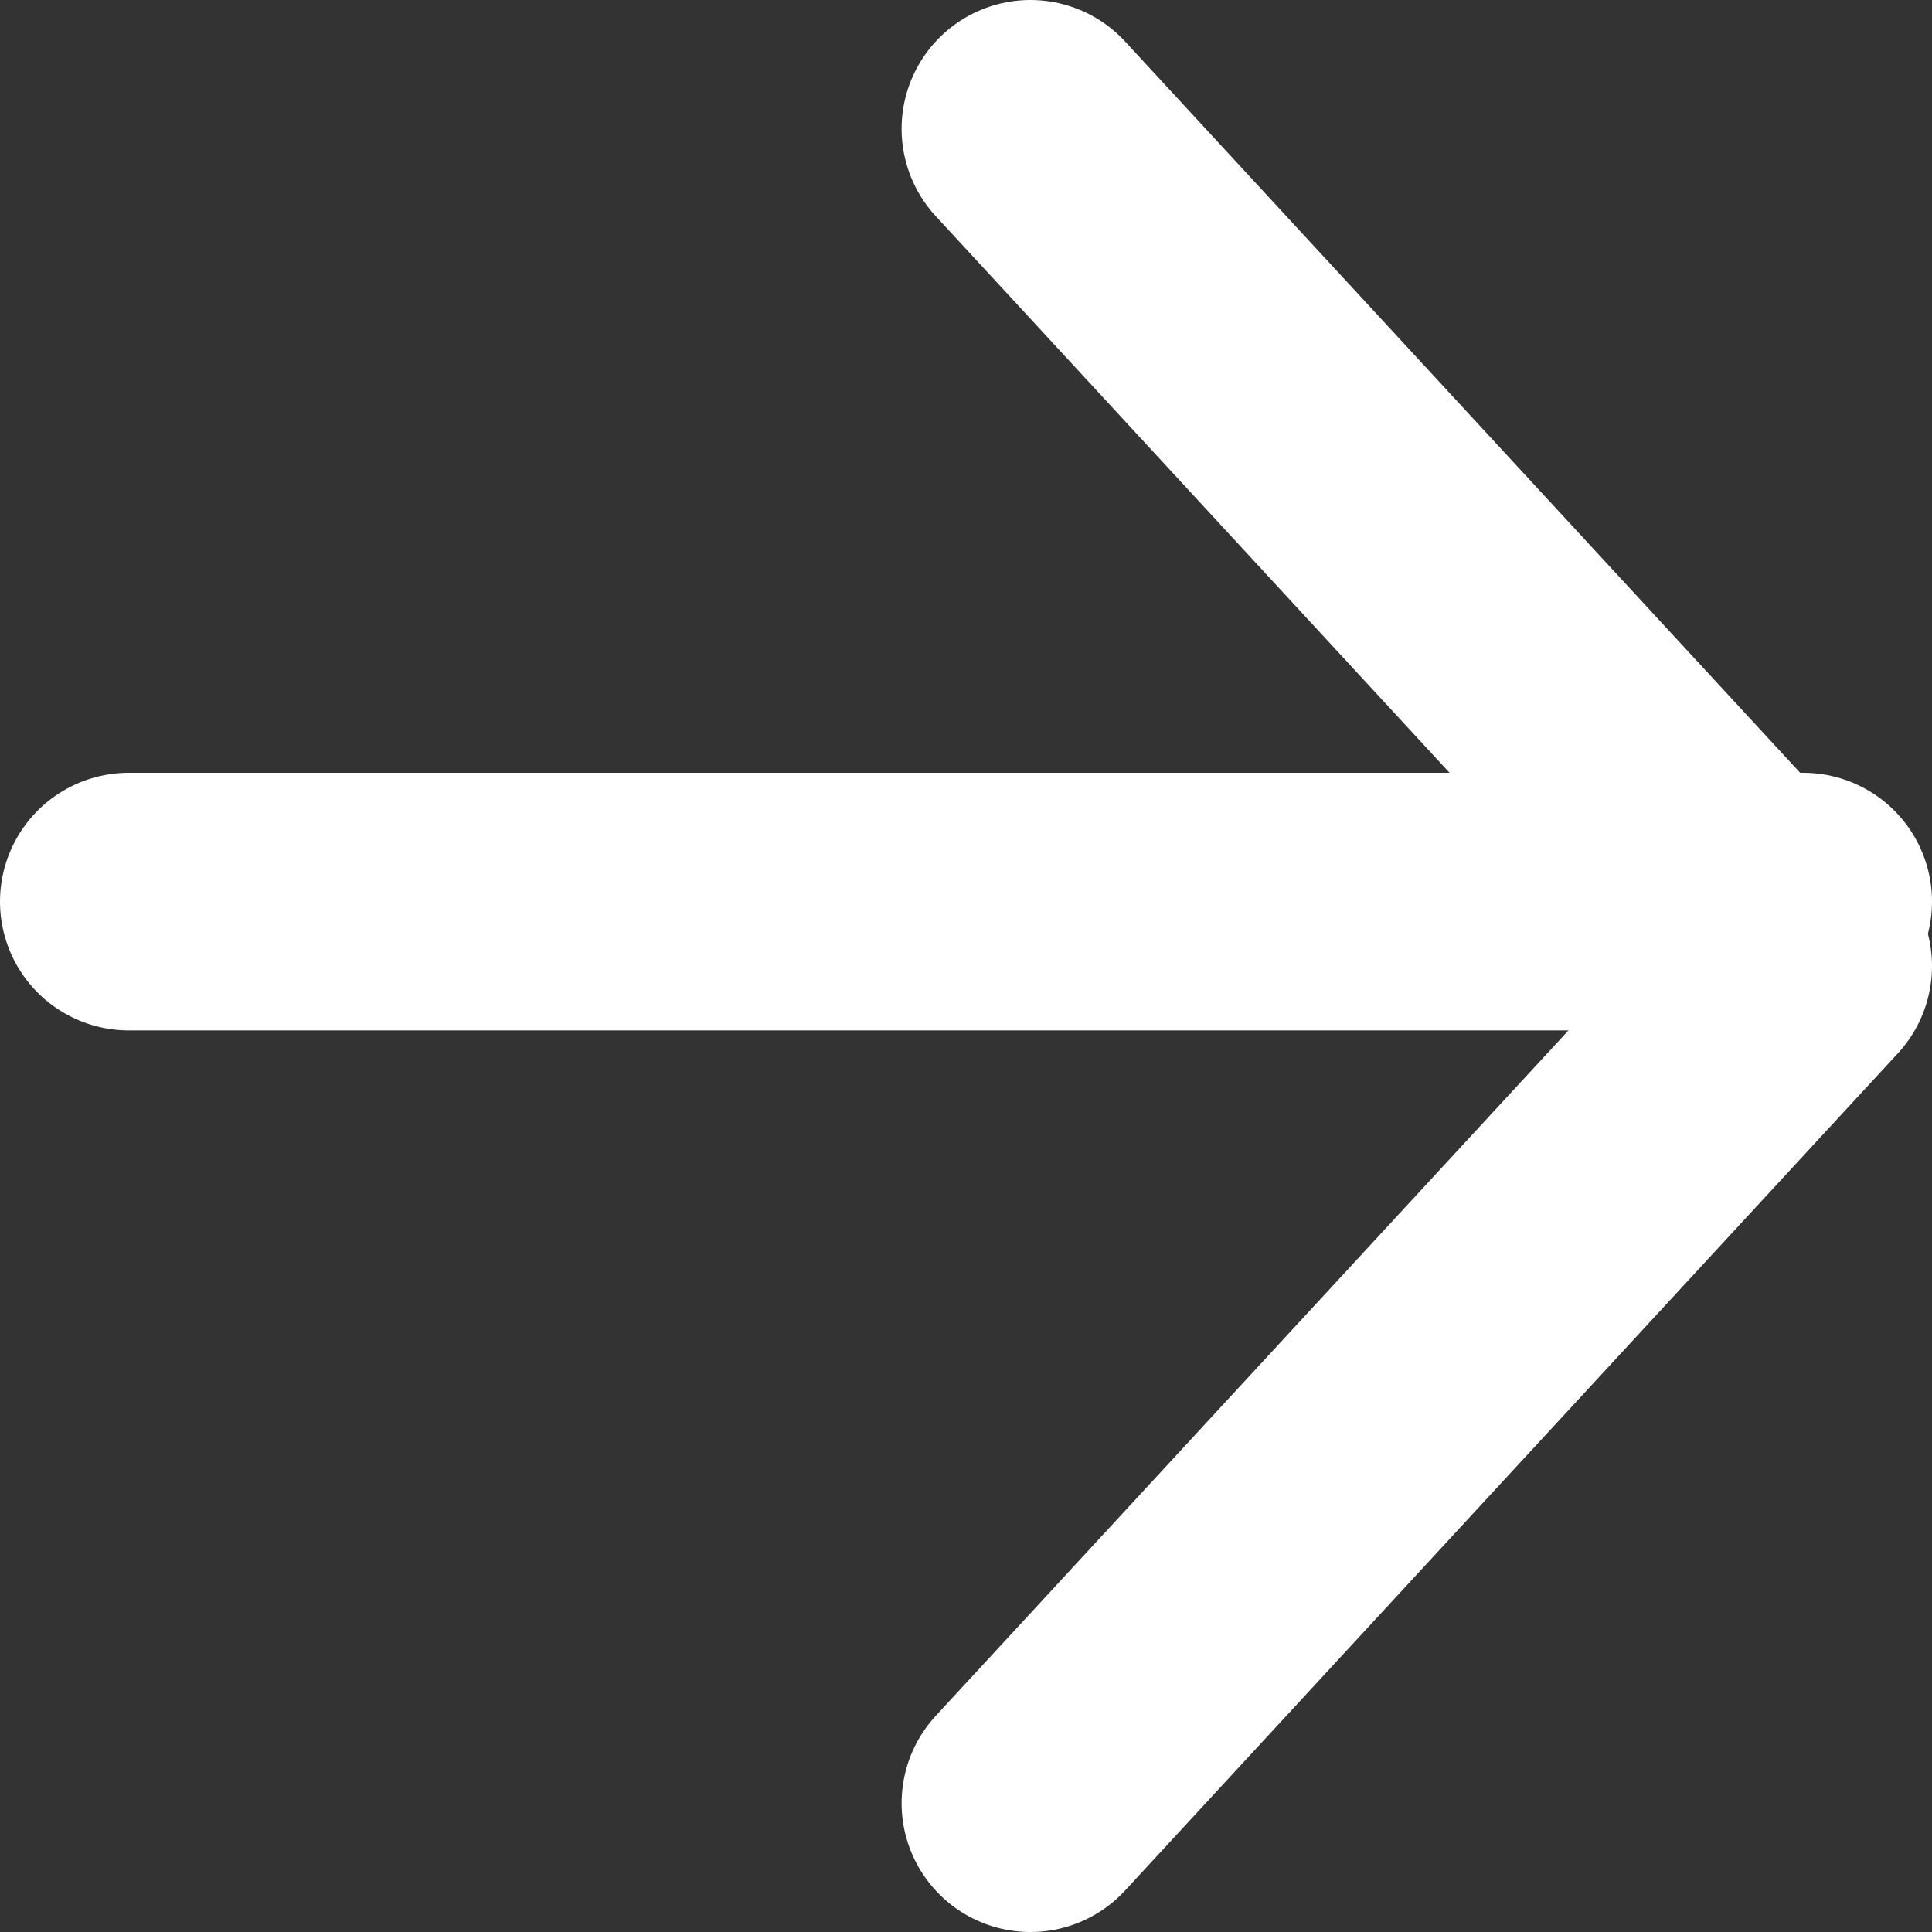 <svg width="15" height="15" viewBox="0 0 15 15" fill="none" xmlns="http://www.w3.org/2000/svg">
<rect x="0" y="0" width="15" height="15" fill="#333333" stroke="none"/>
<path d="M1 7L14 7" stroke="white" stroke-width="2" stroke-linecap="round" stroke-linejoin="round"/>
<path d="M8 1L14 7.5L8 14" stroke="white" stroke-width="2" stroke-linecap="round" stroke-linejoin="round"/>
</svg>
